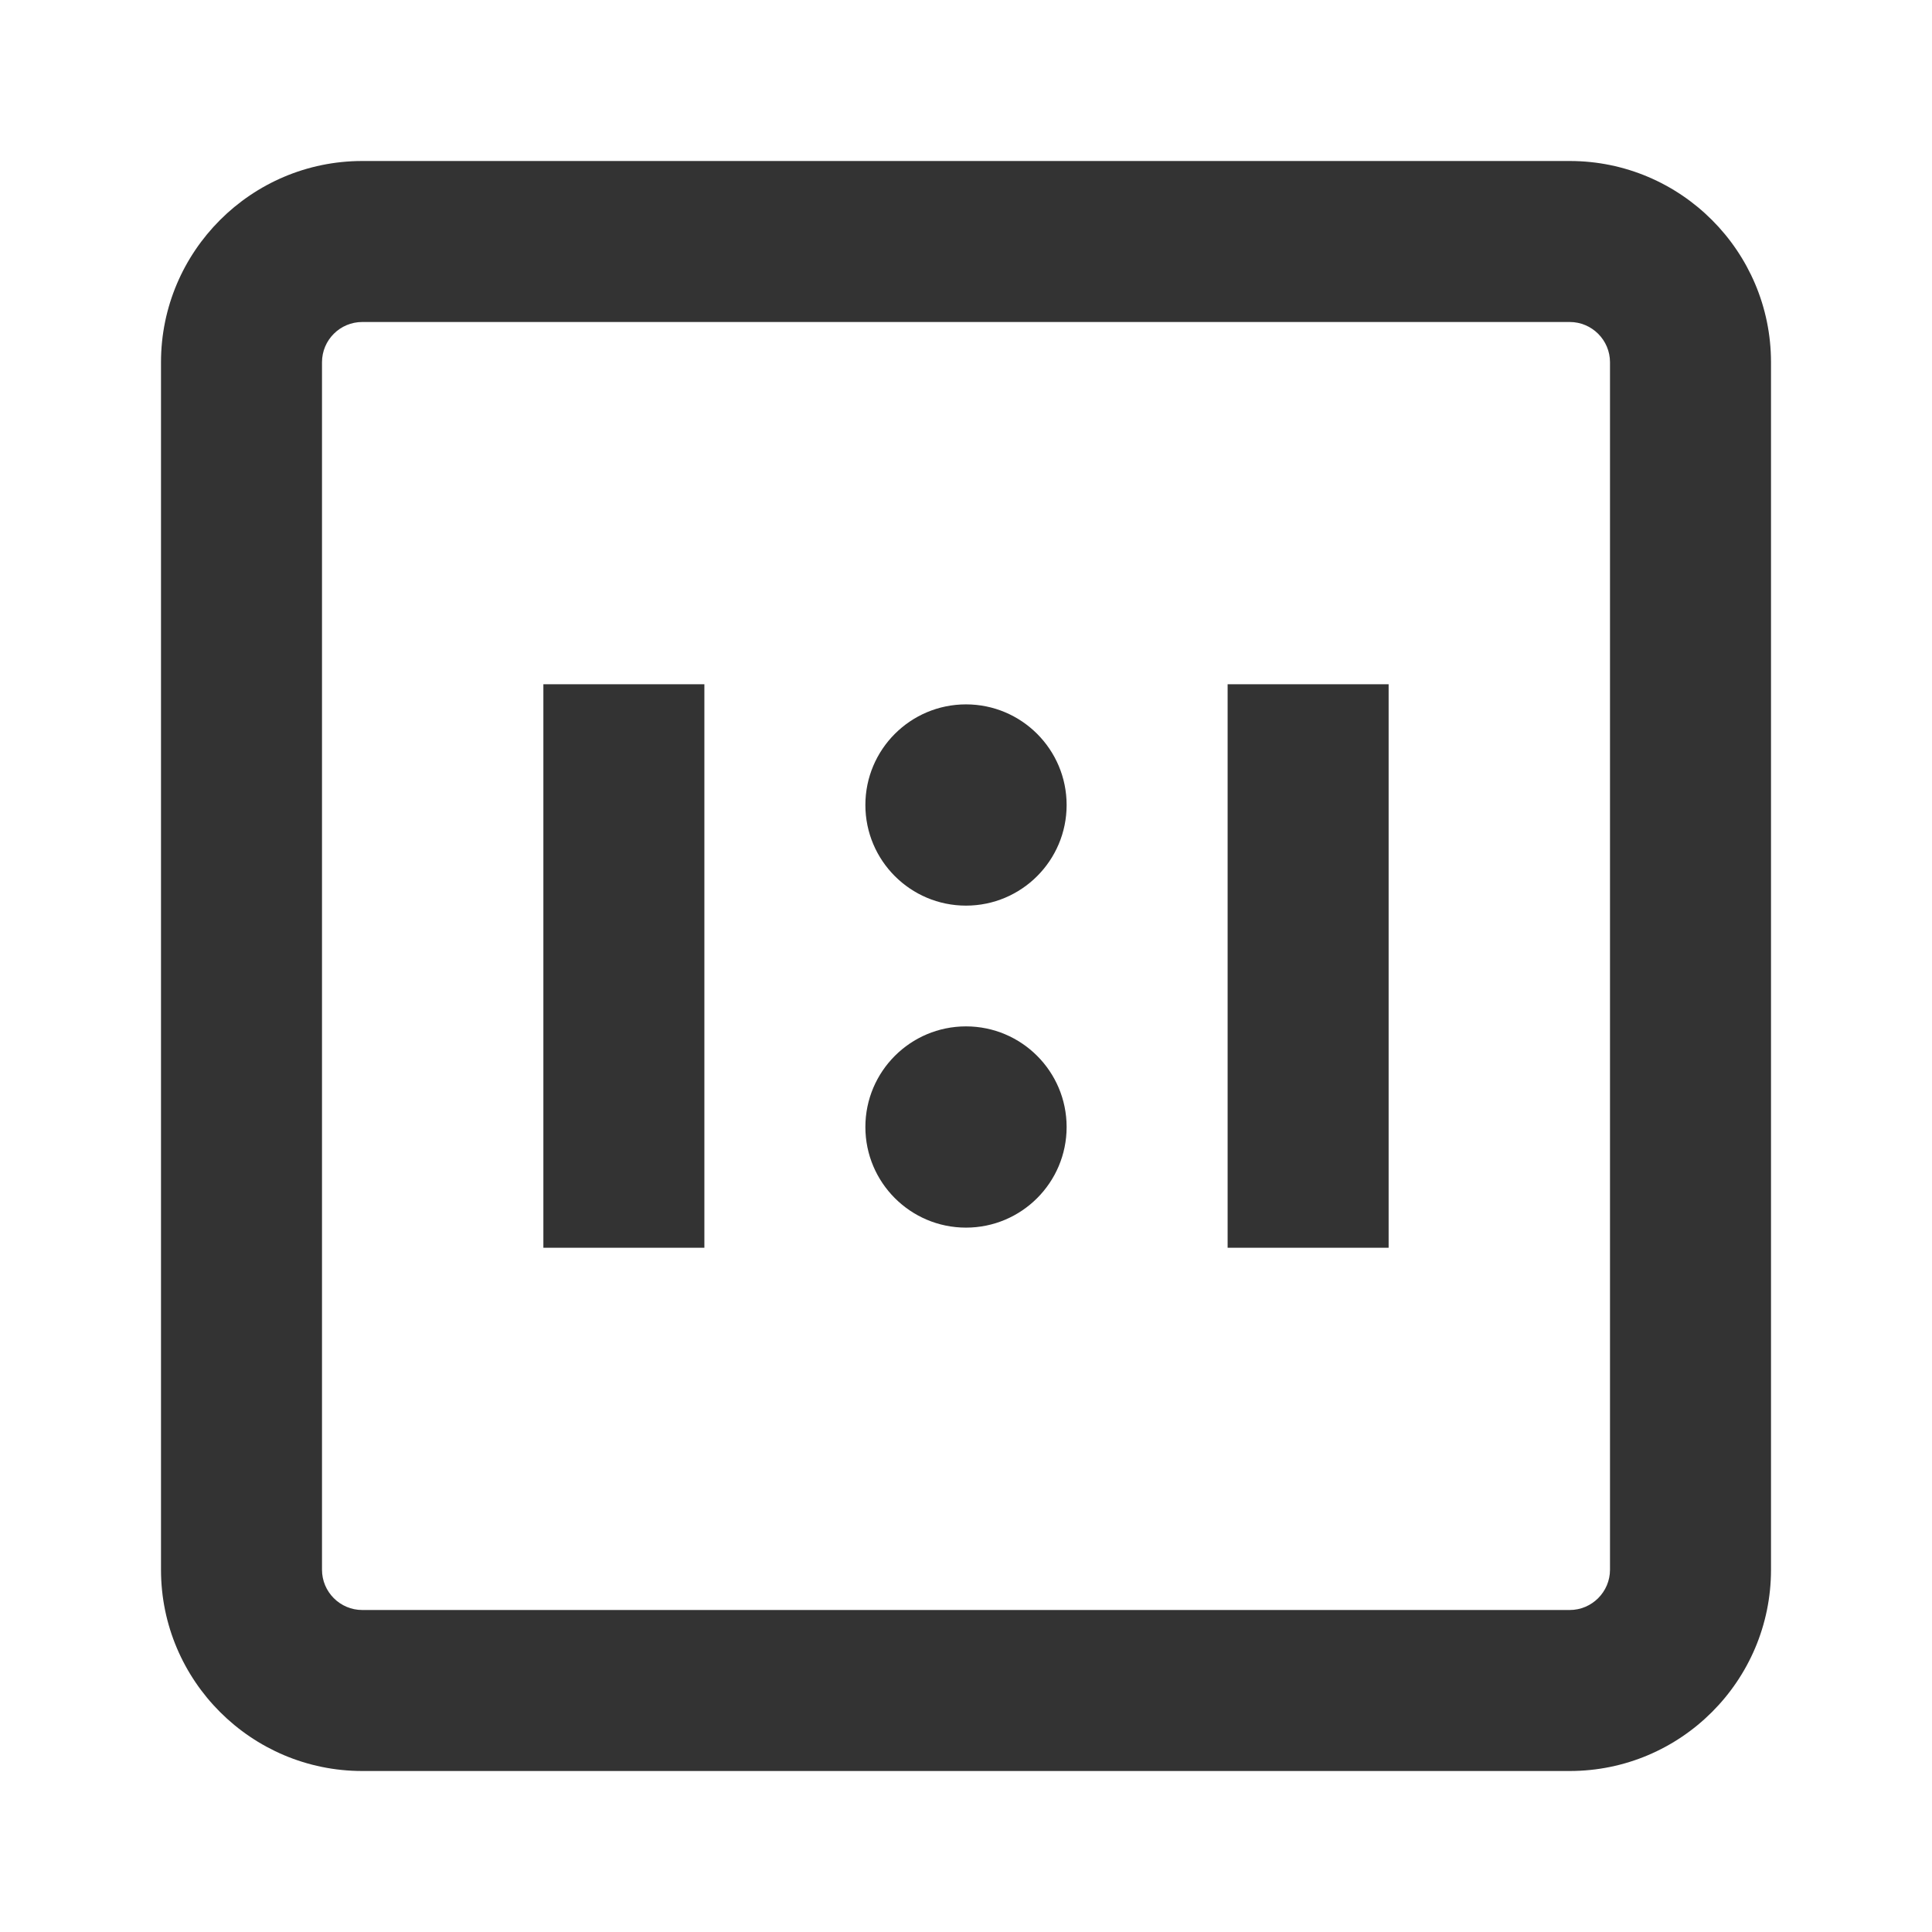 <?xml version="1.0" encoding="iso-8859-1"?>
<svg version="1.1" id="&#x56FE;&#x5C42;_1" xmlns="http://www.w3.org/2000/svg" xmlns:xlink="http://www.w3.org/1999/xlink" x="0px"
	 y="0px" viewBox="0 0 24 24" style="enable-background:new 0 0 24 24;" xml:space="preserve">
<path style="fill:#333333;" d="M19.5,22h-15C3.122,22,2,20.879,2,19.5v-15C2,3.122,3.122,2,4.5,2h15C20.879,2,22,3.122,22,4.5v15
	C22,20.879,20.879,22,19.5,22z M4.5,4C4.224,4,4,4.224,4,4.5v15C4,19.775,4.224,20,4.5,20h15c0.275,0,0.5-0.225,0.5-0.5v-15
	C20,4.224,19.775,4,19.5,4H4.5z"/>
<path style="fill-rule:evenodd;clip-rule:evenodd;fill:#333333;" d="M12,11.25c0.69,0,1.25-0.56,1.25-1.25S12.69,8.75,12,8.75
	S10.75,9.31,10.75,10S11.31,11.25,12,11.25z"/>
<path style="fill-rule:evenodd;clip-rule:evenodd;fill:#333333;" d="M12,15.25c0.69,0,1.25-0.56,1.25-1.25s-0.56-1.25-1.25-1.25
	s-1.25,0.56-1.25,1.25S11.31,15.25,12,15.25z"/>
<rect x="6.75" y="8.5" style="fill:#333333;" width="2" height="7"/>
<rect x="15.25" y="8.5" style="fill:#333333;" width="2" height="7"/>
</svg>






